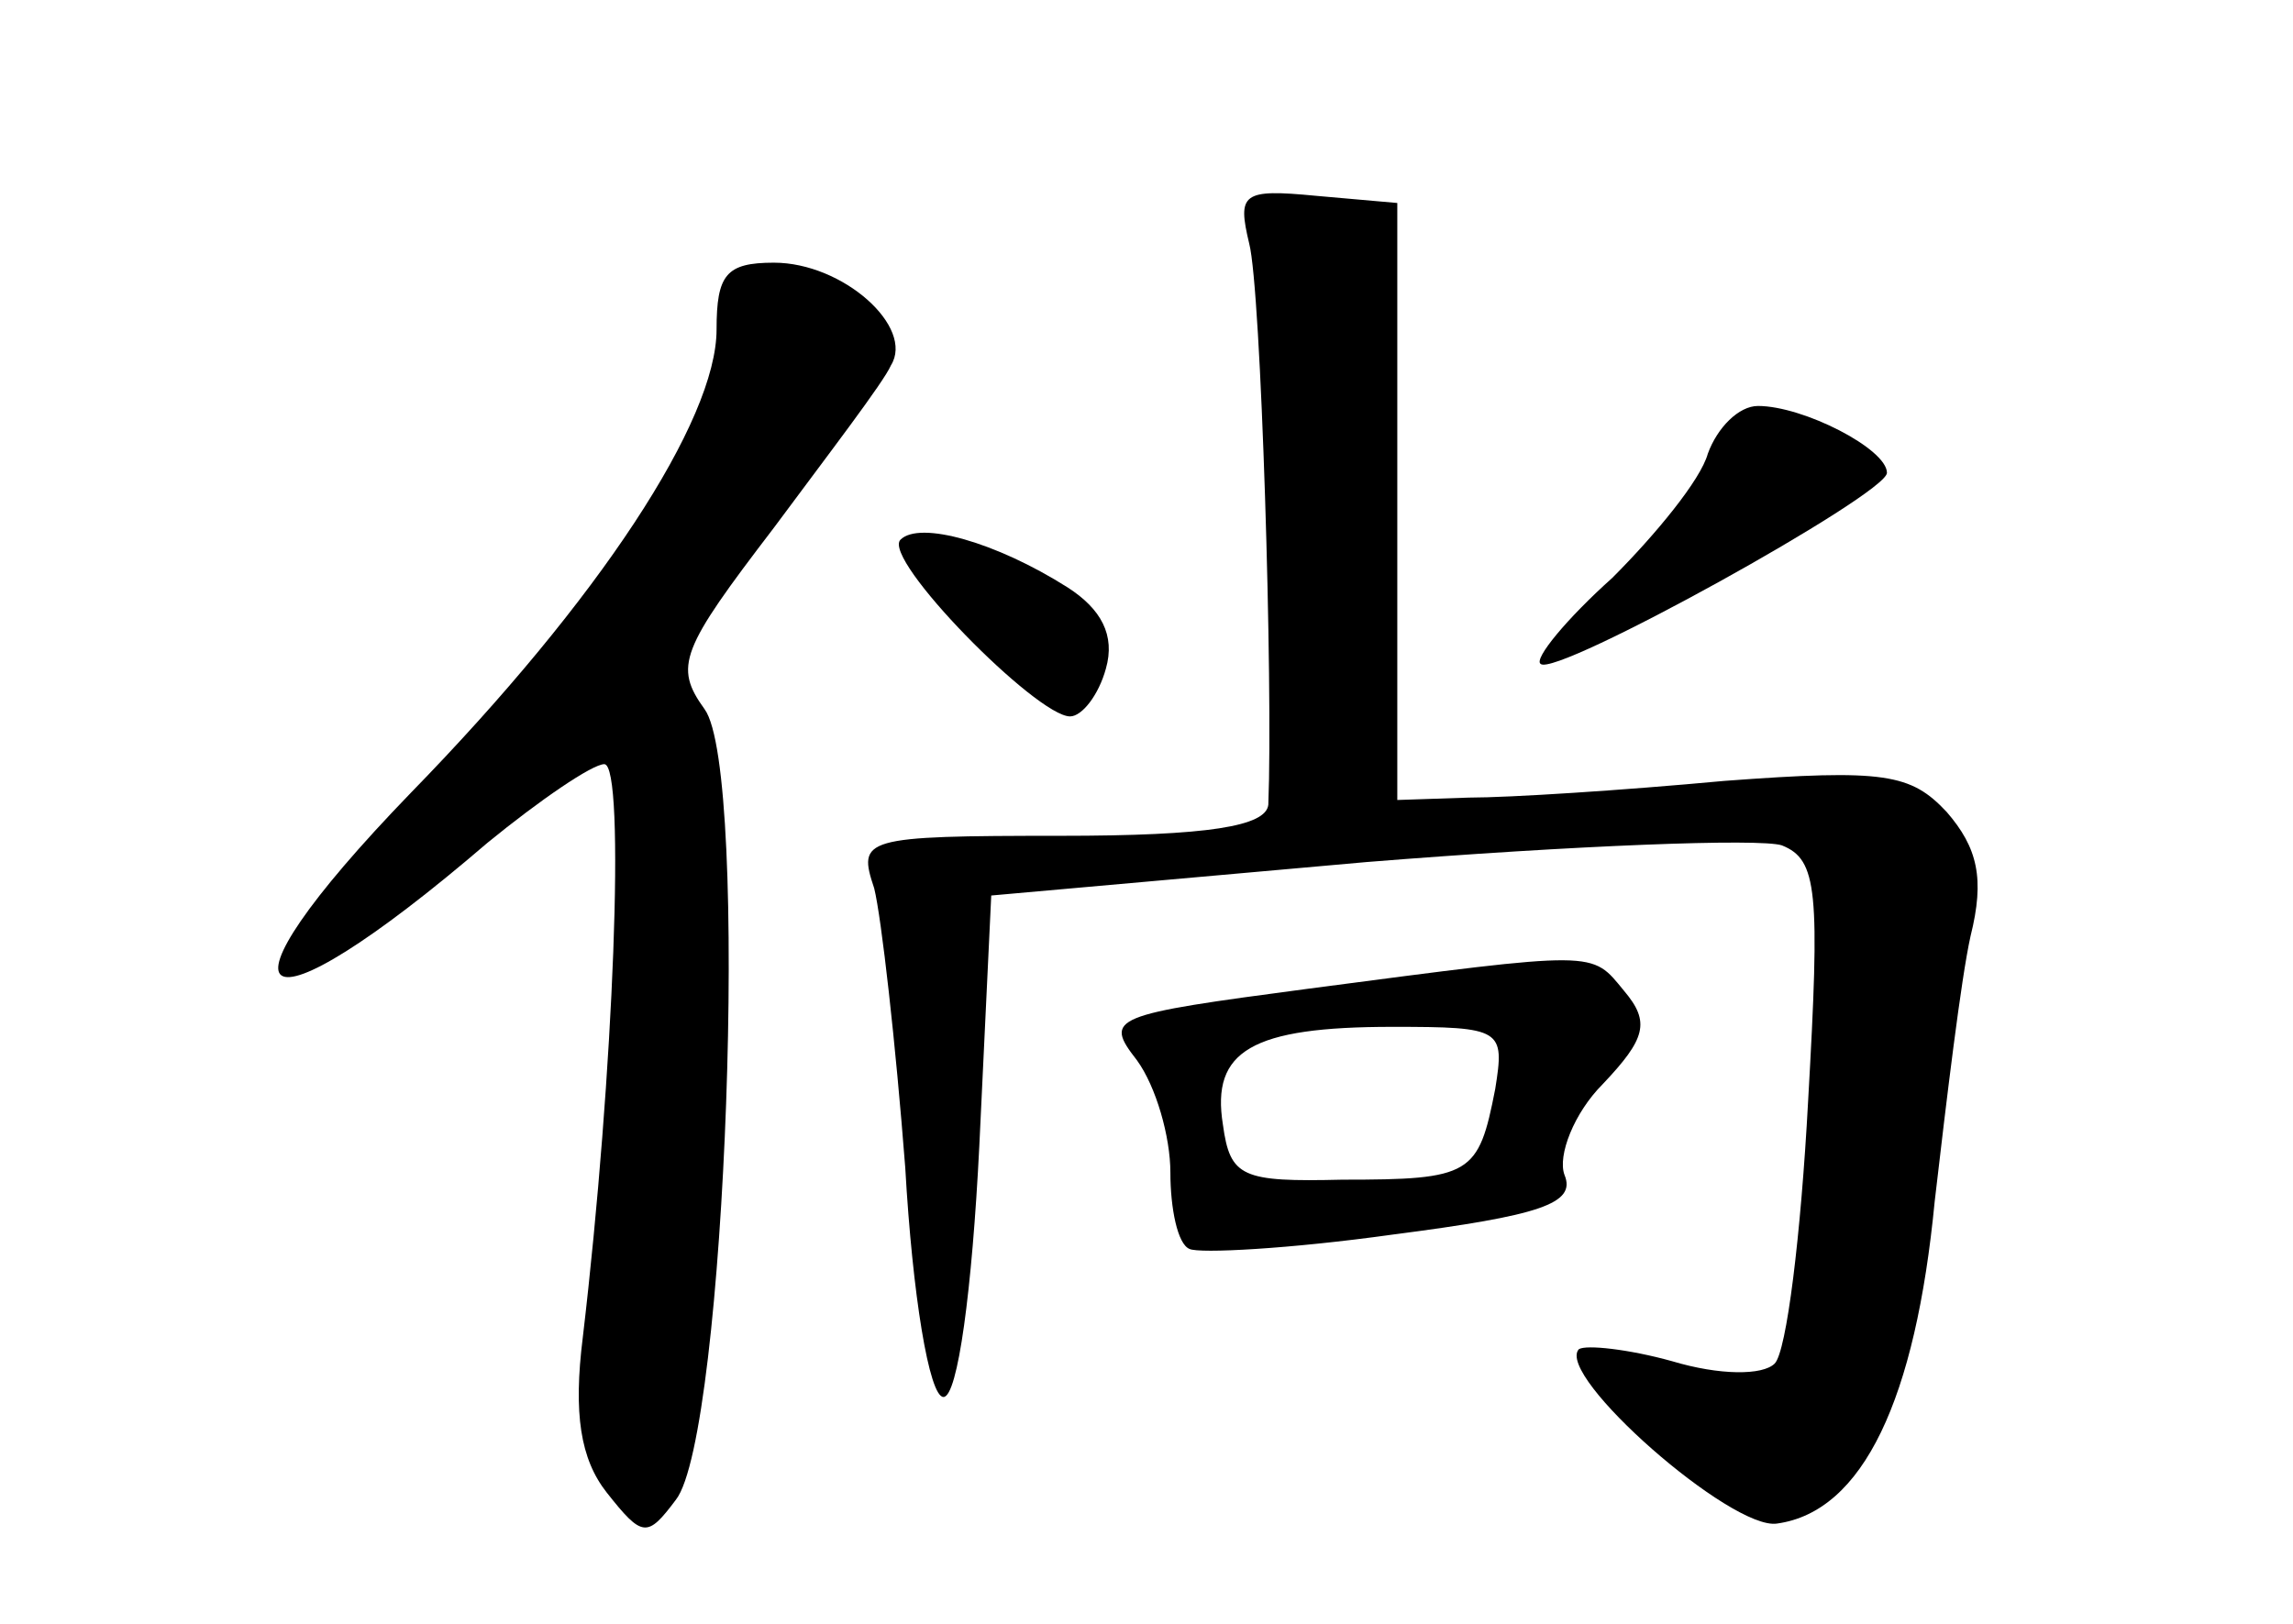 <?xml version="1.0" standalone="no"?>
<!DOCTYPE svg PUBLIC "-//W3C//DTD SVG 20010904//EN"
 "http://www.w3.org/TR/2001/REC-SVG-20010904/DTD/svg10.dtd">
<svg version="1.0" xmlns="http://www.w3.org/2000/svg"
 width="96pt" height="68pt" viewBox="0 0 96 68"
 preserveAspectRatio="xMidYMid meet">
<g transform="translate(0,68) scale(0.1,-0.1)"
fill="#000000" stroke="none">
<path d="M523 578 c5 -19 10 -185 8 -235 -1 -9 -25 -13 -87 -13 -83 0 -85 -1
-78 -22 3 -12 9 -65 13 -117 3 -53 10 -96 16 -96 6 0 12 45 15 105 l5 105 157
14 c87 7 165 10 174 7 15 -6 16 -19 11 -107 -3 -56 -9 -105 -14 -110 -5 -5
-23 -5 -43 1 -18 5 -36 7 -39 5 -10 -11 64 -76 83 -73 36 5 58 52 66 135 5 43
11 93 15 111 6 24 3 37 -10 52 -15 16 -26 18 -93 13 -43 -4 -90 -7 -107 -7
l-30 -1 0 125 0 125 -34 3 c-31 3 -33 1 -28 -20z"/>
<path d="M300 542 c0 -38 -49 -113 -128 -194 -88 -91 -67 -106 32 -21 22 18
44 33 49 33 9 0 4 -130 -9 -240 -4 -32 -1 -51 10 -65 15 -19 17 -19 29 -3 21
27 31 305 12 331 -13 18 -10 25 29 76 23 31 46 61 49 68 10 16 -20 43 -49 43
-20 0 -24 -5 -24 -28z"/>
<path d="M715 490 c-3 -11 -22 -34 -40 -52 -19 -17 -33 -34 -30 -36 6 -6 145
71 145 80 0 10 -35 28 -54 28 -8 0 -17 -9 -21 -20z"/>
<path d="M377 454 c-8 -8 57 -74 71 -74 5 0 12 9 15 20 4 14 -2 25 -16 34 -30
19 -62 28 -70 20z"/>
<path d="M548 266 c-83 -11 -86 -12 -72 -30 8 -11 14 -32 14 -47 0 -15 3 -30
8 -32 4 -2 42 0 85 6 62 8 77 13 72 25 -3 8 4 26 16 38 18 19 20 26 9 39 -14
17 -10 17 -132 1z m78 -42 c-7 -36 -10 -38 -64 -38 -42 -1 -47 1 -50 23 -5 31
12 41 71 41 46 0 47 -1 43 -26z"/>
</g>
</svg>
